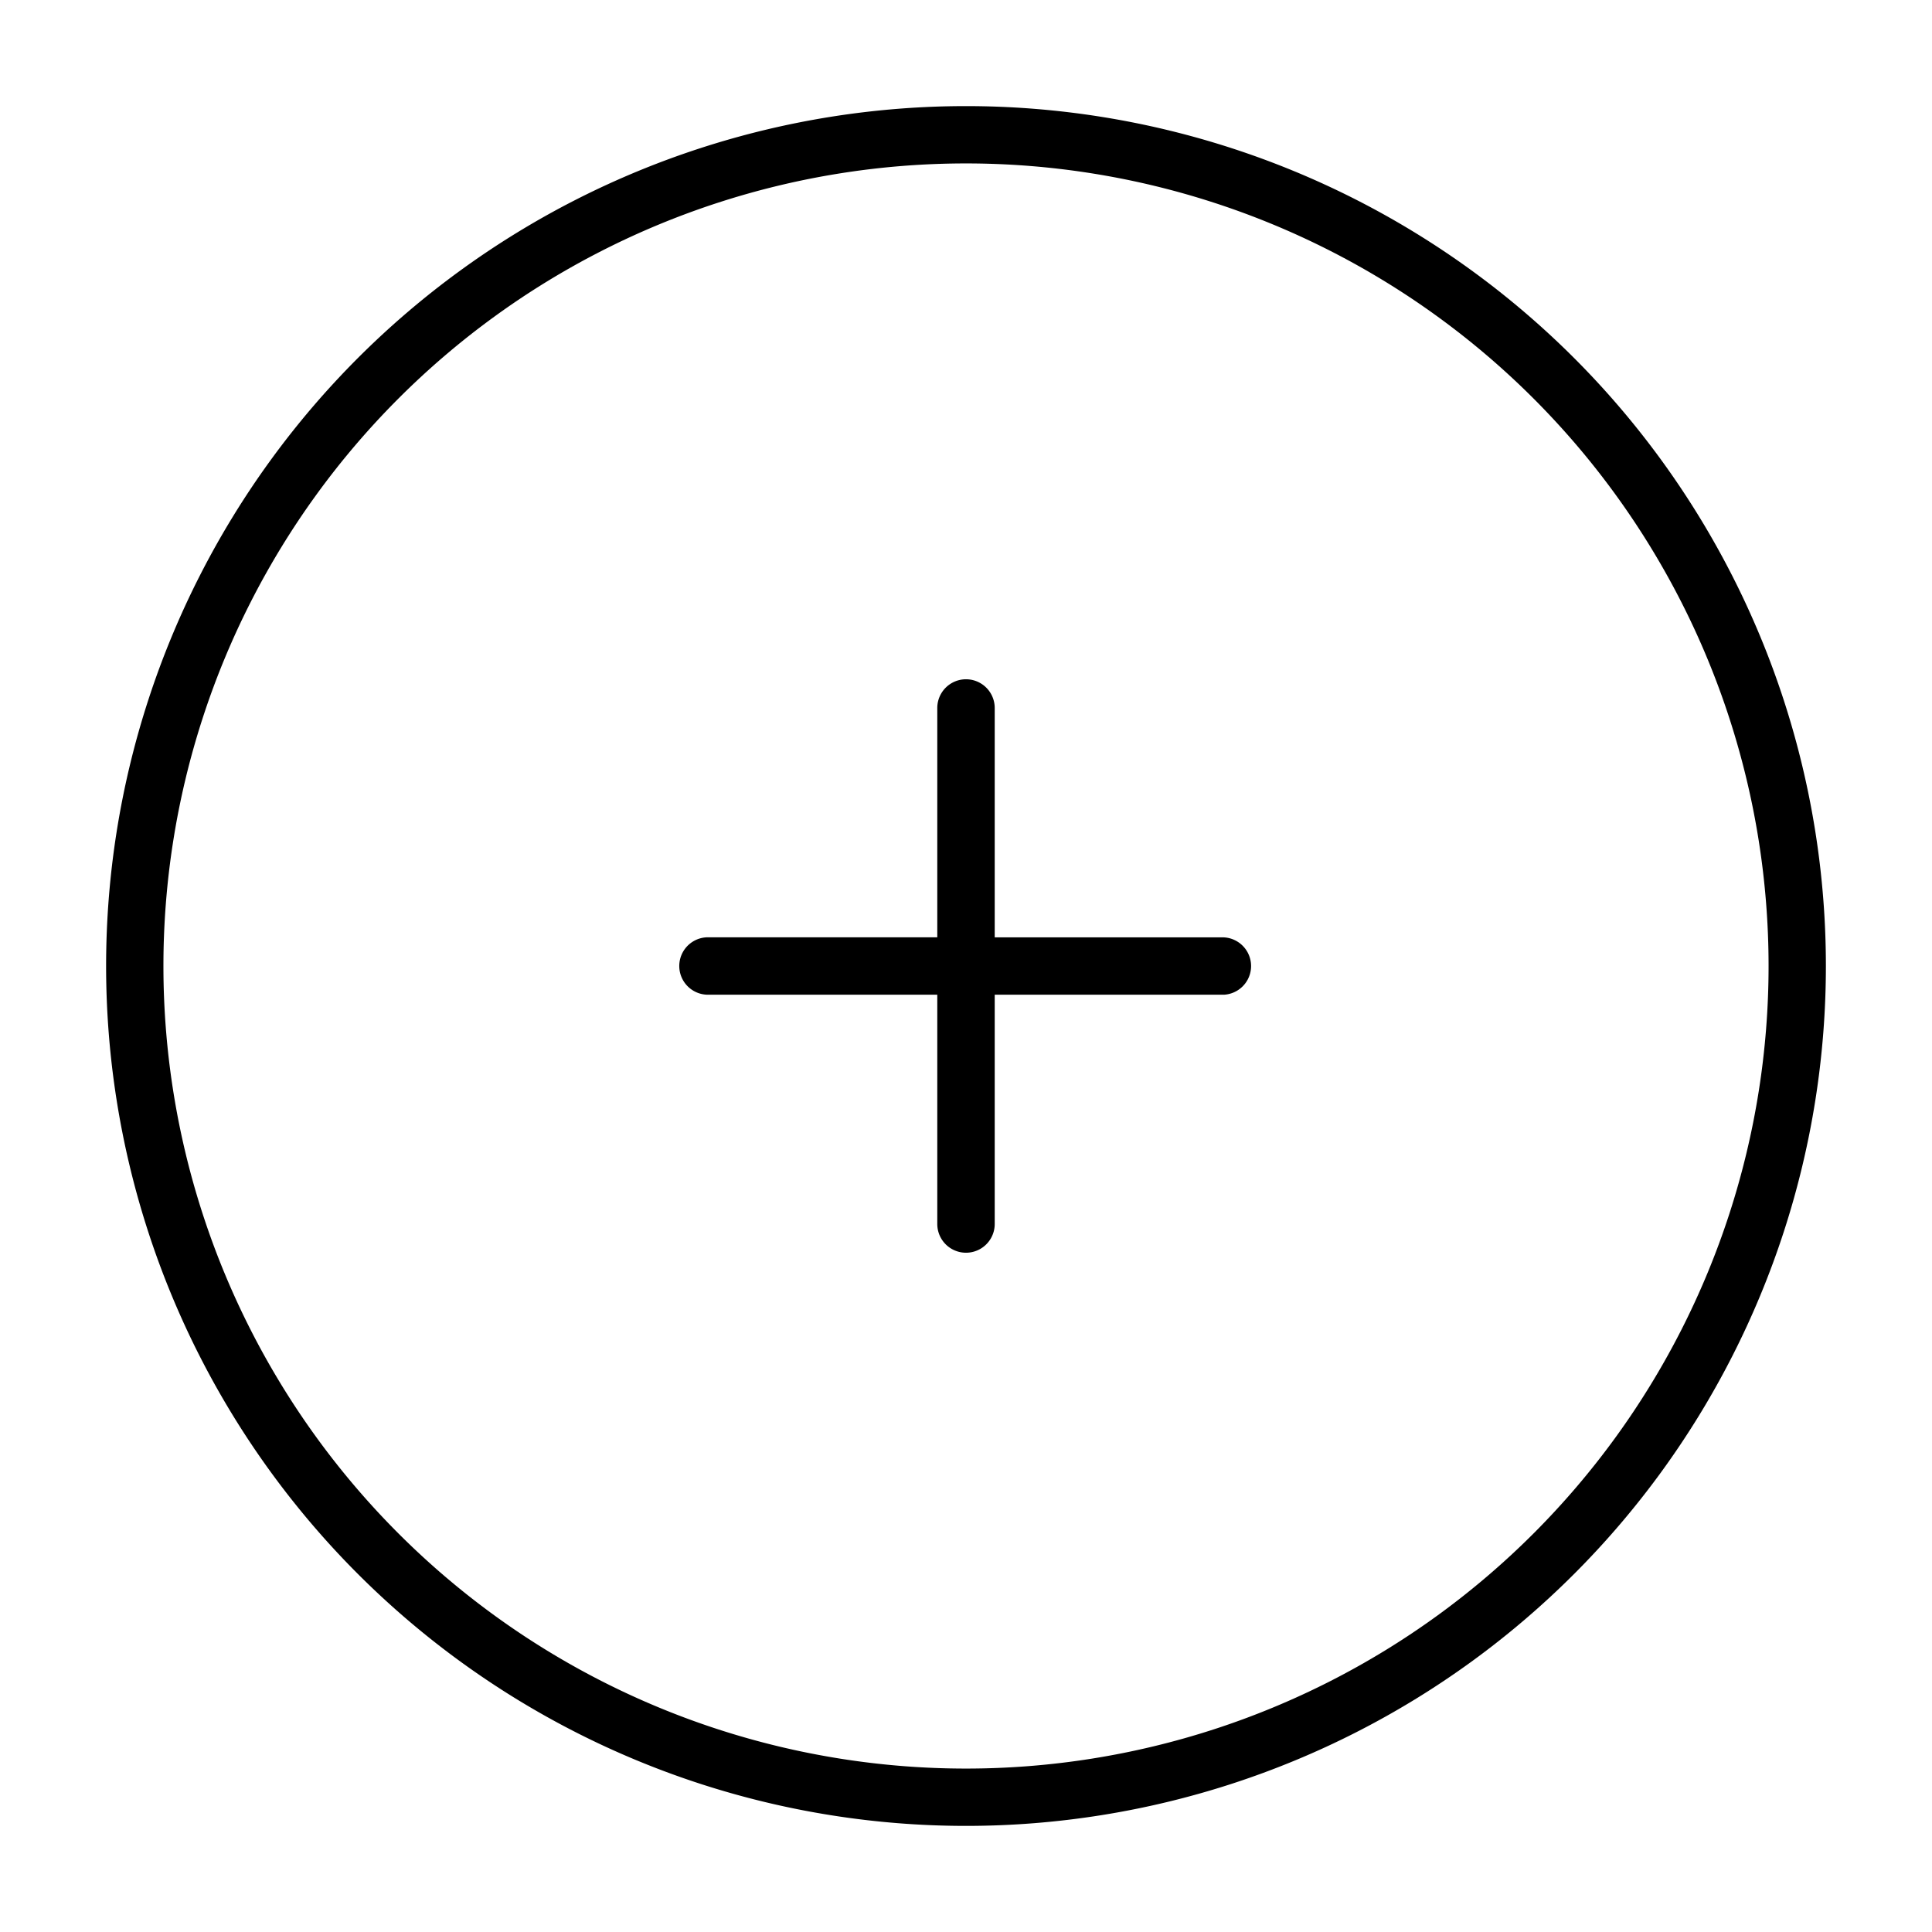 <svg viewBox="0 0 1024 1024" focusable="false"><path d="M512 937.38a425.38 425.38 0 100-850.76 425.38 425.38 0 000 850.76zm0 30.38a455.76 455.76 0 110-911.52 455.76 455.76 0 010 911.52z" /><path d="M527.22 496.78V375.25a15.22 15.22 0 00-30.44 0v121.53H375.25a15.22 15.22 0 100 30.44h121.53v121.53a15.22 15.22 0 0030.44 0V527.22h121.53a15.22 15.22 0 000-30.39H527.22z" /></svg>